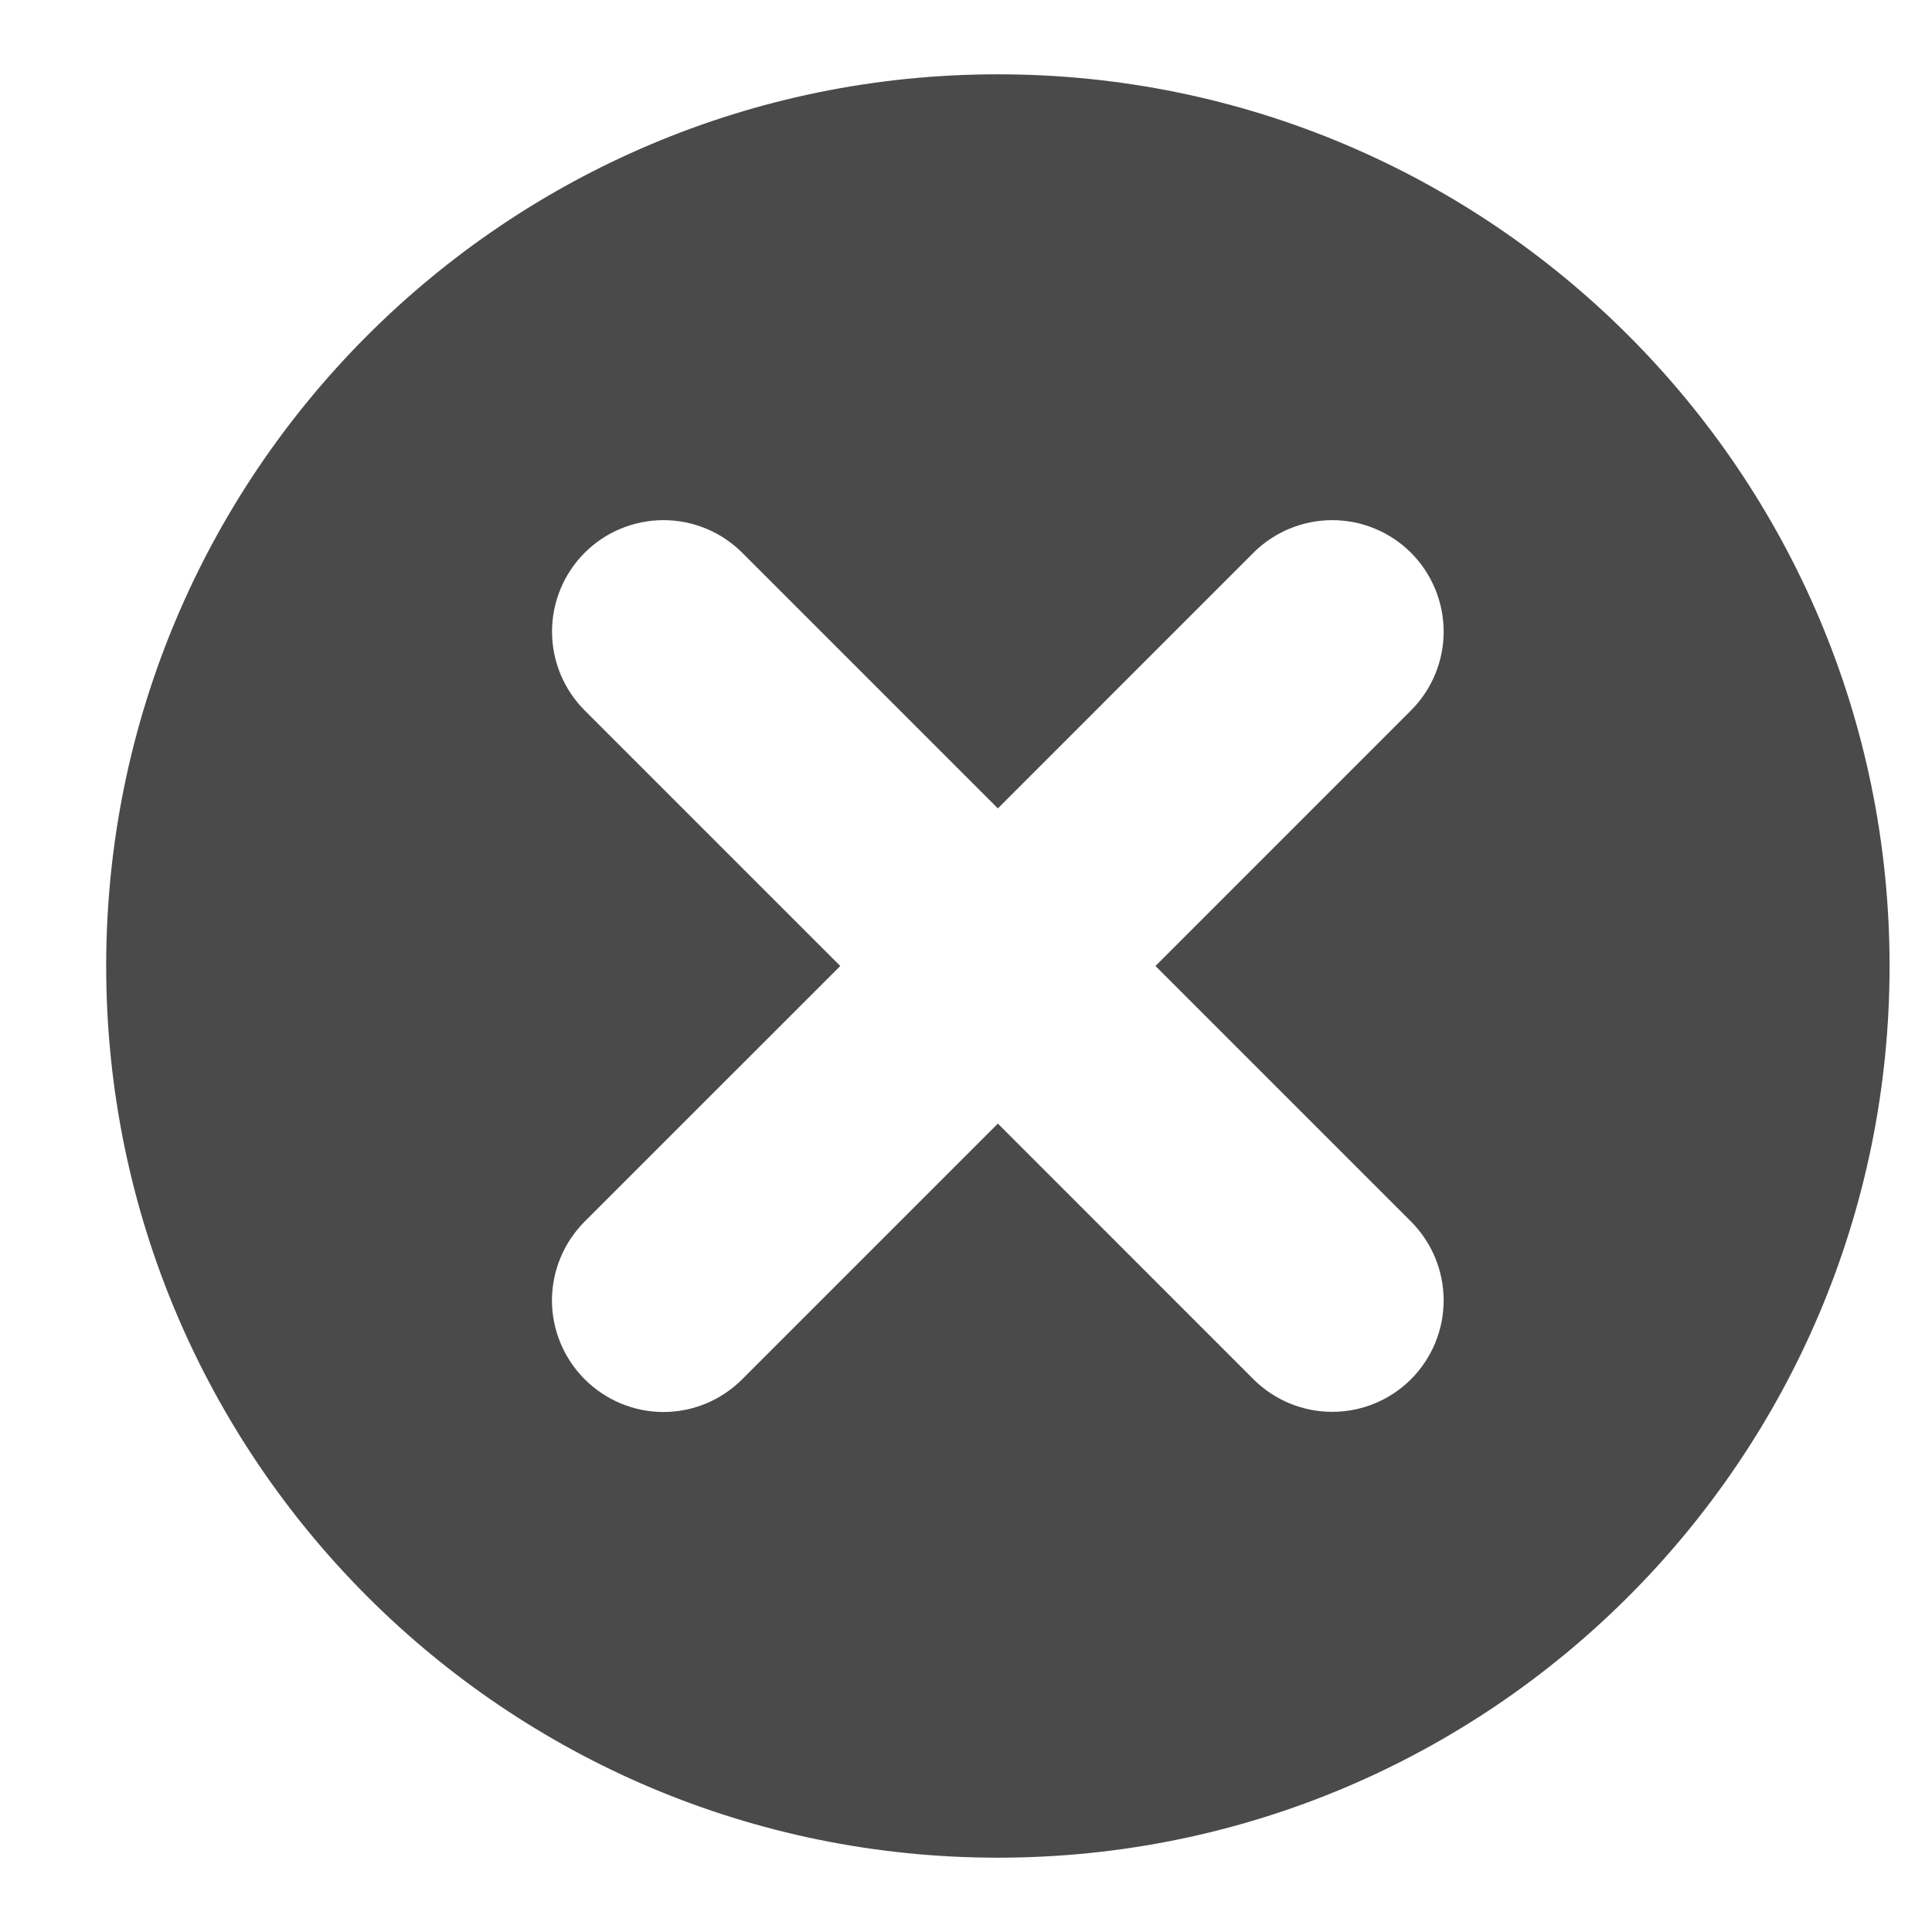 <svg width="26" height="26" viewBox="0 0 26 26" fill="none" xmlns="http://www.w3.org/2000/svg">
<path d="M13.429 1C6.8 1 1.429 6.373 1.429 13C1.429 19.627 6.8 25 13.429 25C20.057 25 25.429 19.627 25.429 13C25.429 6.373 20.057 1 13.429 1ZM18.989 16.439C19.27 16.721 19.428 17.102 19.428 17.5C19.428 17.898 19.27 18.279 18.989 18.561C18.708 18.842 18.326 19 17.929 19C17.531 19 17.149 18.842 16.868 18.561L13.429 15.121L9.989 18.561C9.85 18.7 9.685 18.811 9.503 18.887C9.321 18.963 9.126 19.002 8.929 19.002C8.731 19.002 8.536 18.963 8.354 18.887C8.172 18.811 8.007 18.7 7.868 18.561C7.729 18.421 7.618 18.256 7.543 18.074C7.467 17.892 7.428 17.697 7.428 17.5C7.428 17.303 7.467 17.108 7.543 16.926C7.618 16.744 7.729 16.579 7.868 16.439L11.308 13L7.868 9.56C7.587 9.279 7.429 8.898 7.429 8.5C7.429 8.102 7.587 7.721 7.868 7.439C8.149 7.158 8.531 7 8.929 7C9.326 7 9.708 7.158 9.989 7.439L13.429 10.879L16.868 7.439C17.149 7.158 17.531 7 17.929 7C18.326 7 18.708 7.158 18.989 7.439C19.27 7.721 19.428 8.102 19.428 8.5C19.428 8.898 19.27 9.279 18.989 9.56L15.55 13L18.989 16.439Z" fill="#4A4A4A"/>
</svg>
